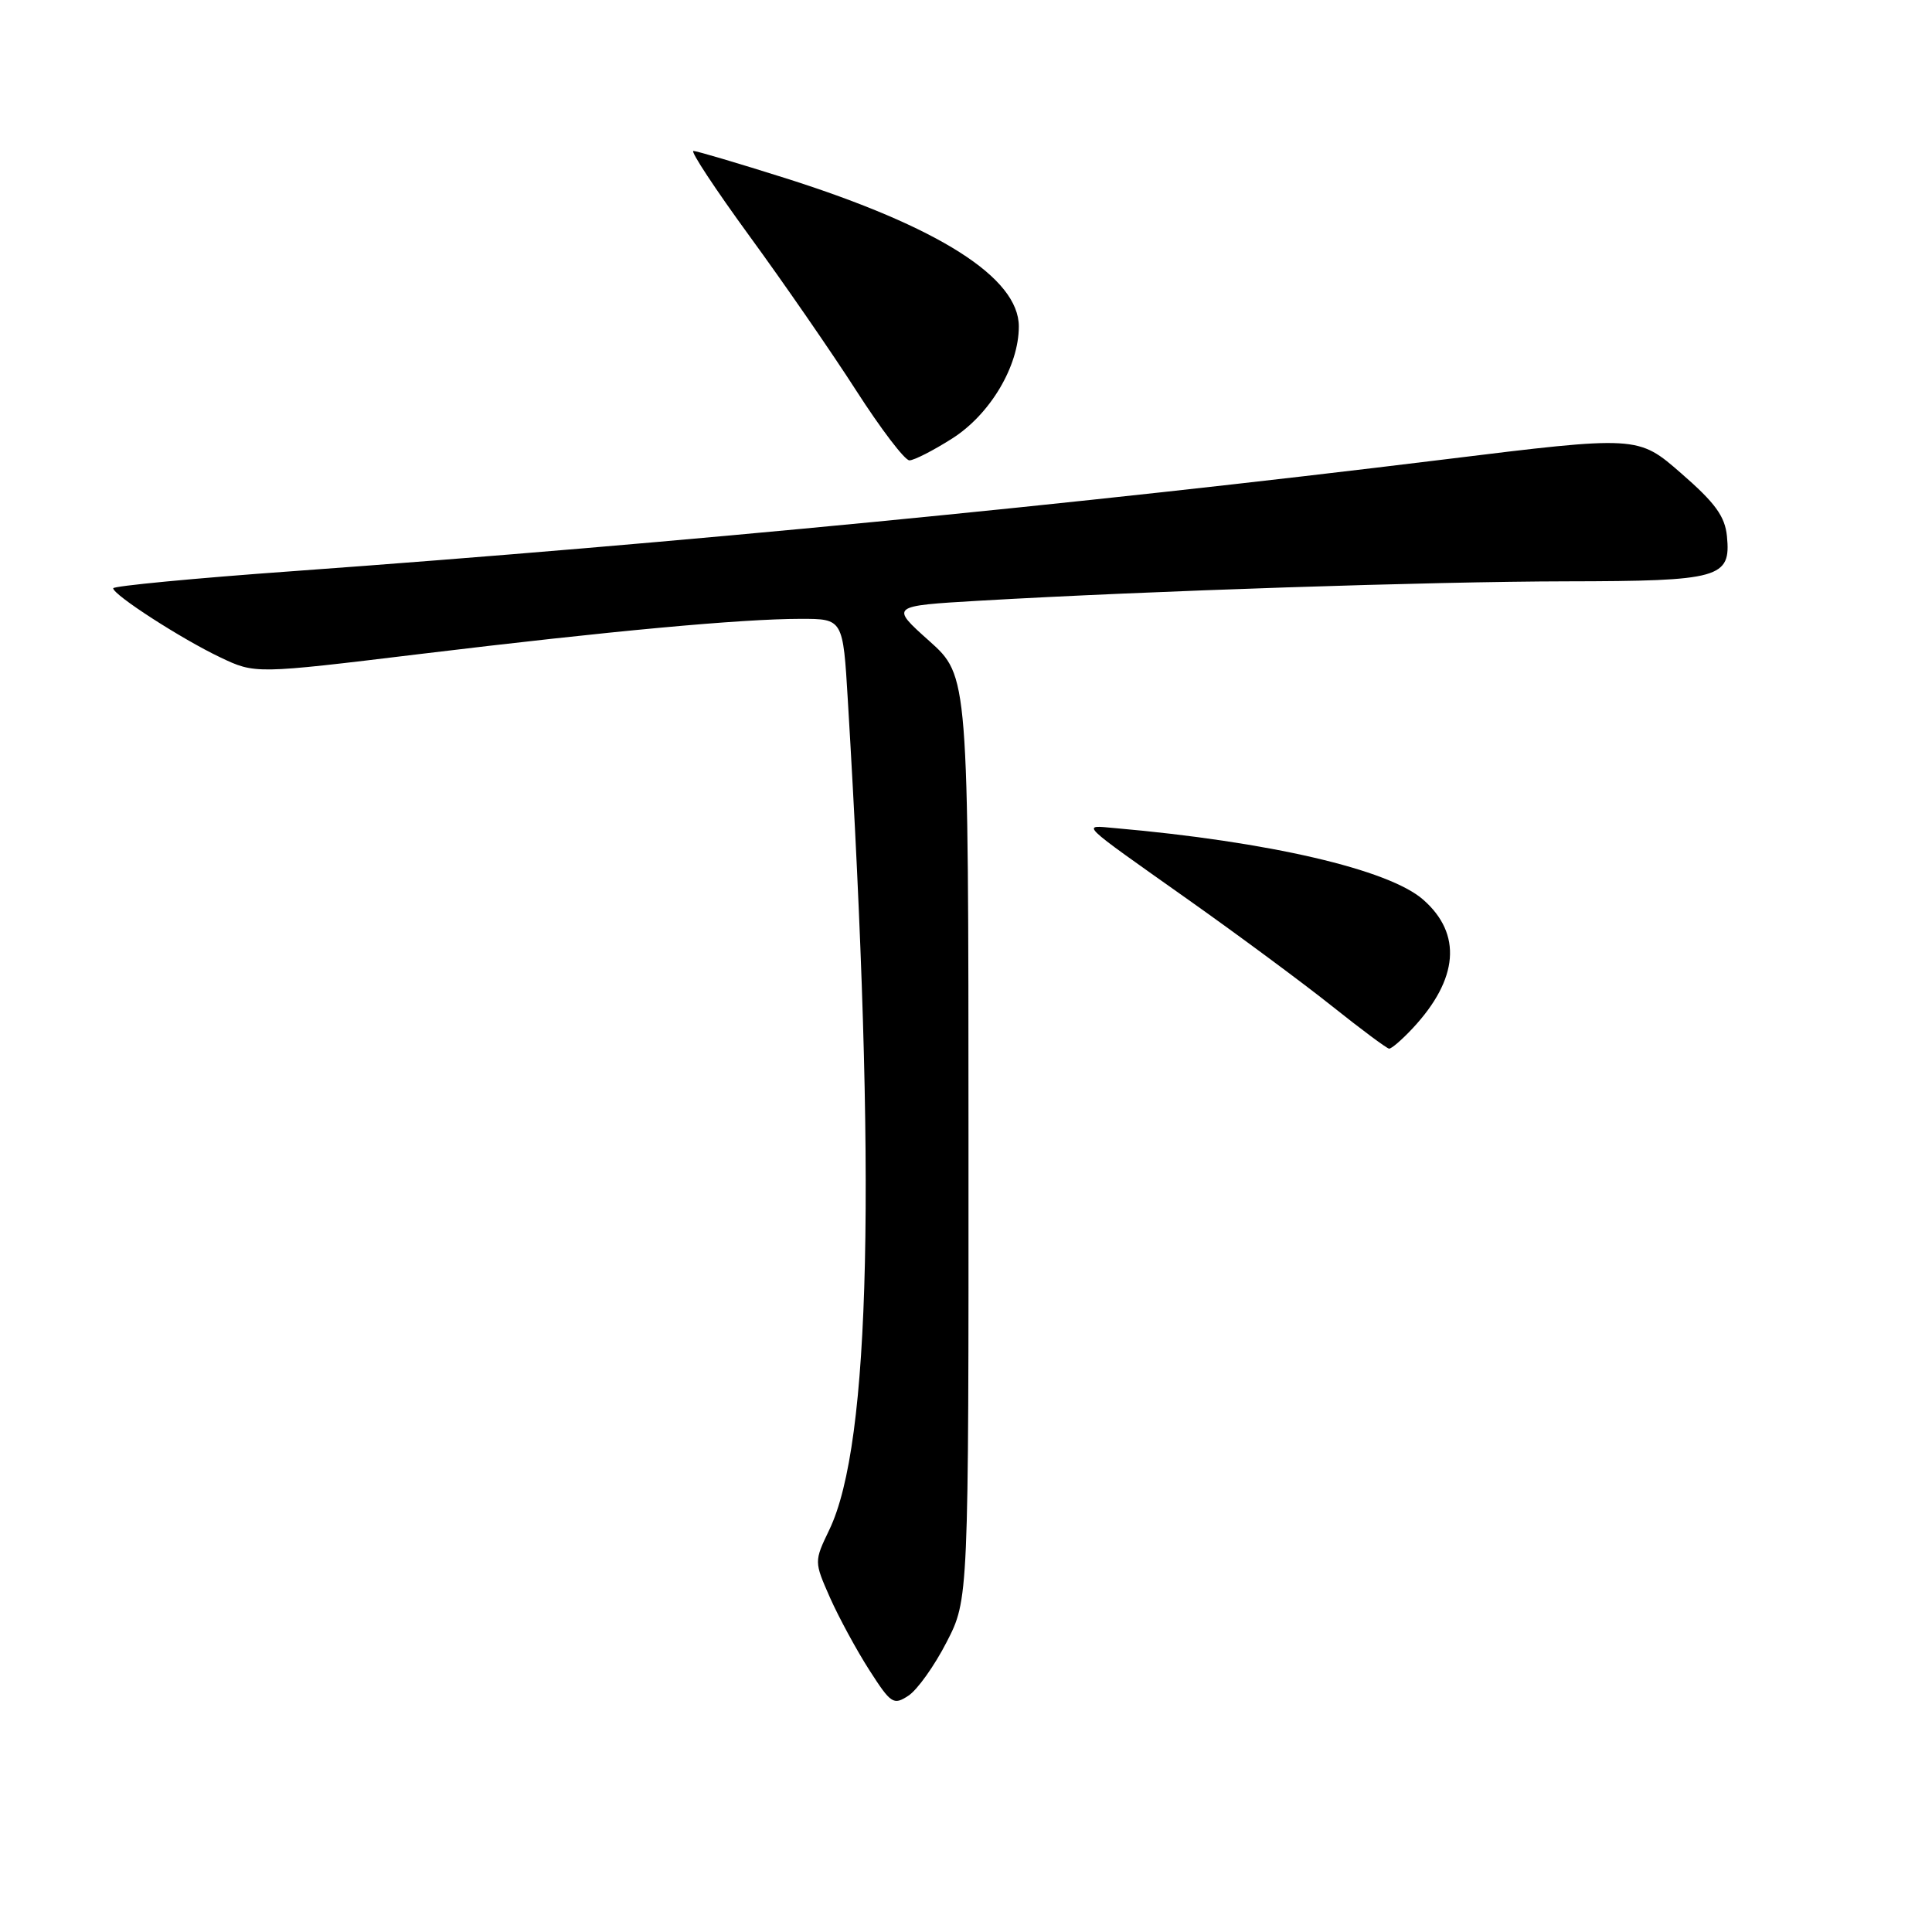 <?xml version="1.0" encoding="UTF-8" standalone="no"?>
<!DOCTYPE svg PUBLIC "-//W3C//DTD SVG 1.1//EN" "http://www.w3.org/Graphics/SVG/1.1/DTD/svg11.dtd" >
<svg xmlns="http://www.w3.org/2000/svg" xmlns:xlink="http://www.w3.org/1999/xlink" version="1.1" viewBox="0 0 256 256">
 <g >
 <path fill="currentColor"
d=" M 125.42 217.61 C 128.35 211.94 128.35 211.94 128.33 150.76 C 128.32 89.58 128.32 89.58 123.13 84.93 C 117.94 80.29 117.94 80.29 129.72 79.60 C 152.34 78.29 189.64 77.06 207.56 77.03 C 227.93 77.00 229.37 76.59 228.83 71.06 C 228.57 68.42 227.28 66.64 222.77 62.72 C 217.04 57.72 217.04 57.72 191.27 60.89 C 142.57 66.88 89.83 71.99 38.84 75.68 C 25.73 76.62 15.00 77.65 15.00 77.95 C 15.00 78.82 24.03 84.65 29.16 87.09 C 33.81 89.31 33.81 89.31 55.66 86.66 C 80.96 83.60 98.16 82.01 106.10 82.00 C 111.70 82.00 111.70 82.00 112.34 92.75 C 116.16 156.34 115.38 191.27 109.89 202.70 C 107.87 206.91 107.87 206.91 109.98 211.70 C 111.15 214.33 113.49 218.64 115.18 221.28 C 118.06 225.77 118.39 225.99 120.38 224.68 C 121.55 223.91 123.82 220.73 125.42 217.61 Z  M 187.19 136.25 C 193.27 129.73 193.76 123.75 188.58 119.21 C 184.03 115.21 168.15 111.52 147.75 109.73 C 143.26 109.34 142.65 108.74 157.50 119.25 C 164.10 123.92 172.65 130.25 176.50 133.32 C 180.35 136.39 183.75 138.92 184.06 138.95 C 184.37 138.98 185.78 137.76 187.19 136.25 Z  M 126.16 58.11 C 131.19 54.92 135.00 48.52 135.00 43.26 C 135.00 36.79 124.38 30.04 104.08 23.61 C 97.81 21.63 92.31 20.00 91.88 20.00 C 91.44 20.00 94.78 25.06 99.29 31.25 C 103.81 37.44 110.18 46.66 113.45 51.75 C 116.72 56.84 119.89 61.00 120.50 61.00 C 121.11 61.00 123.66 59.70 126.16 58.11 Z "/>
</g>
</svg>